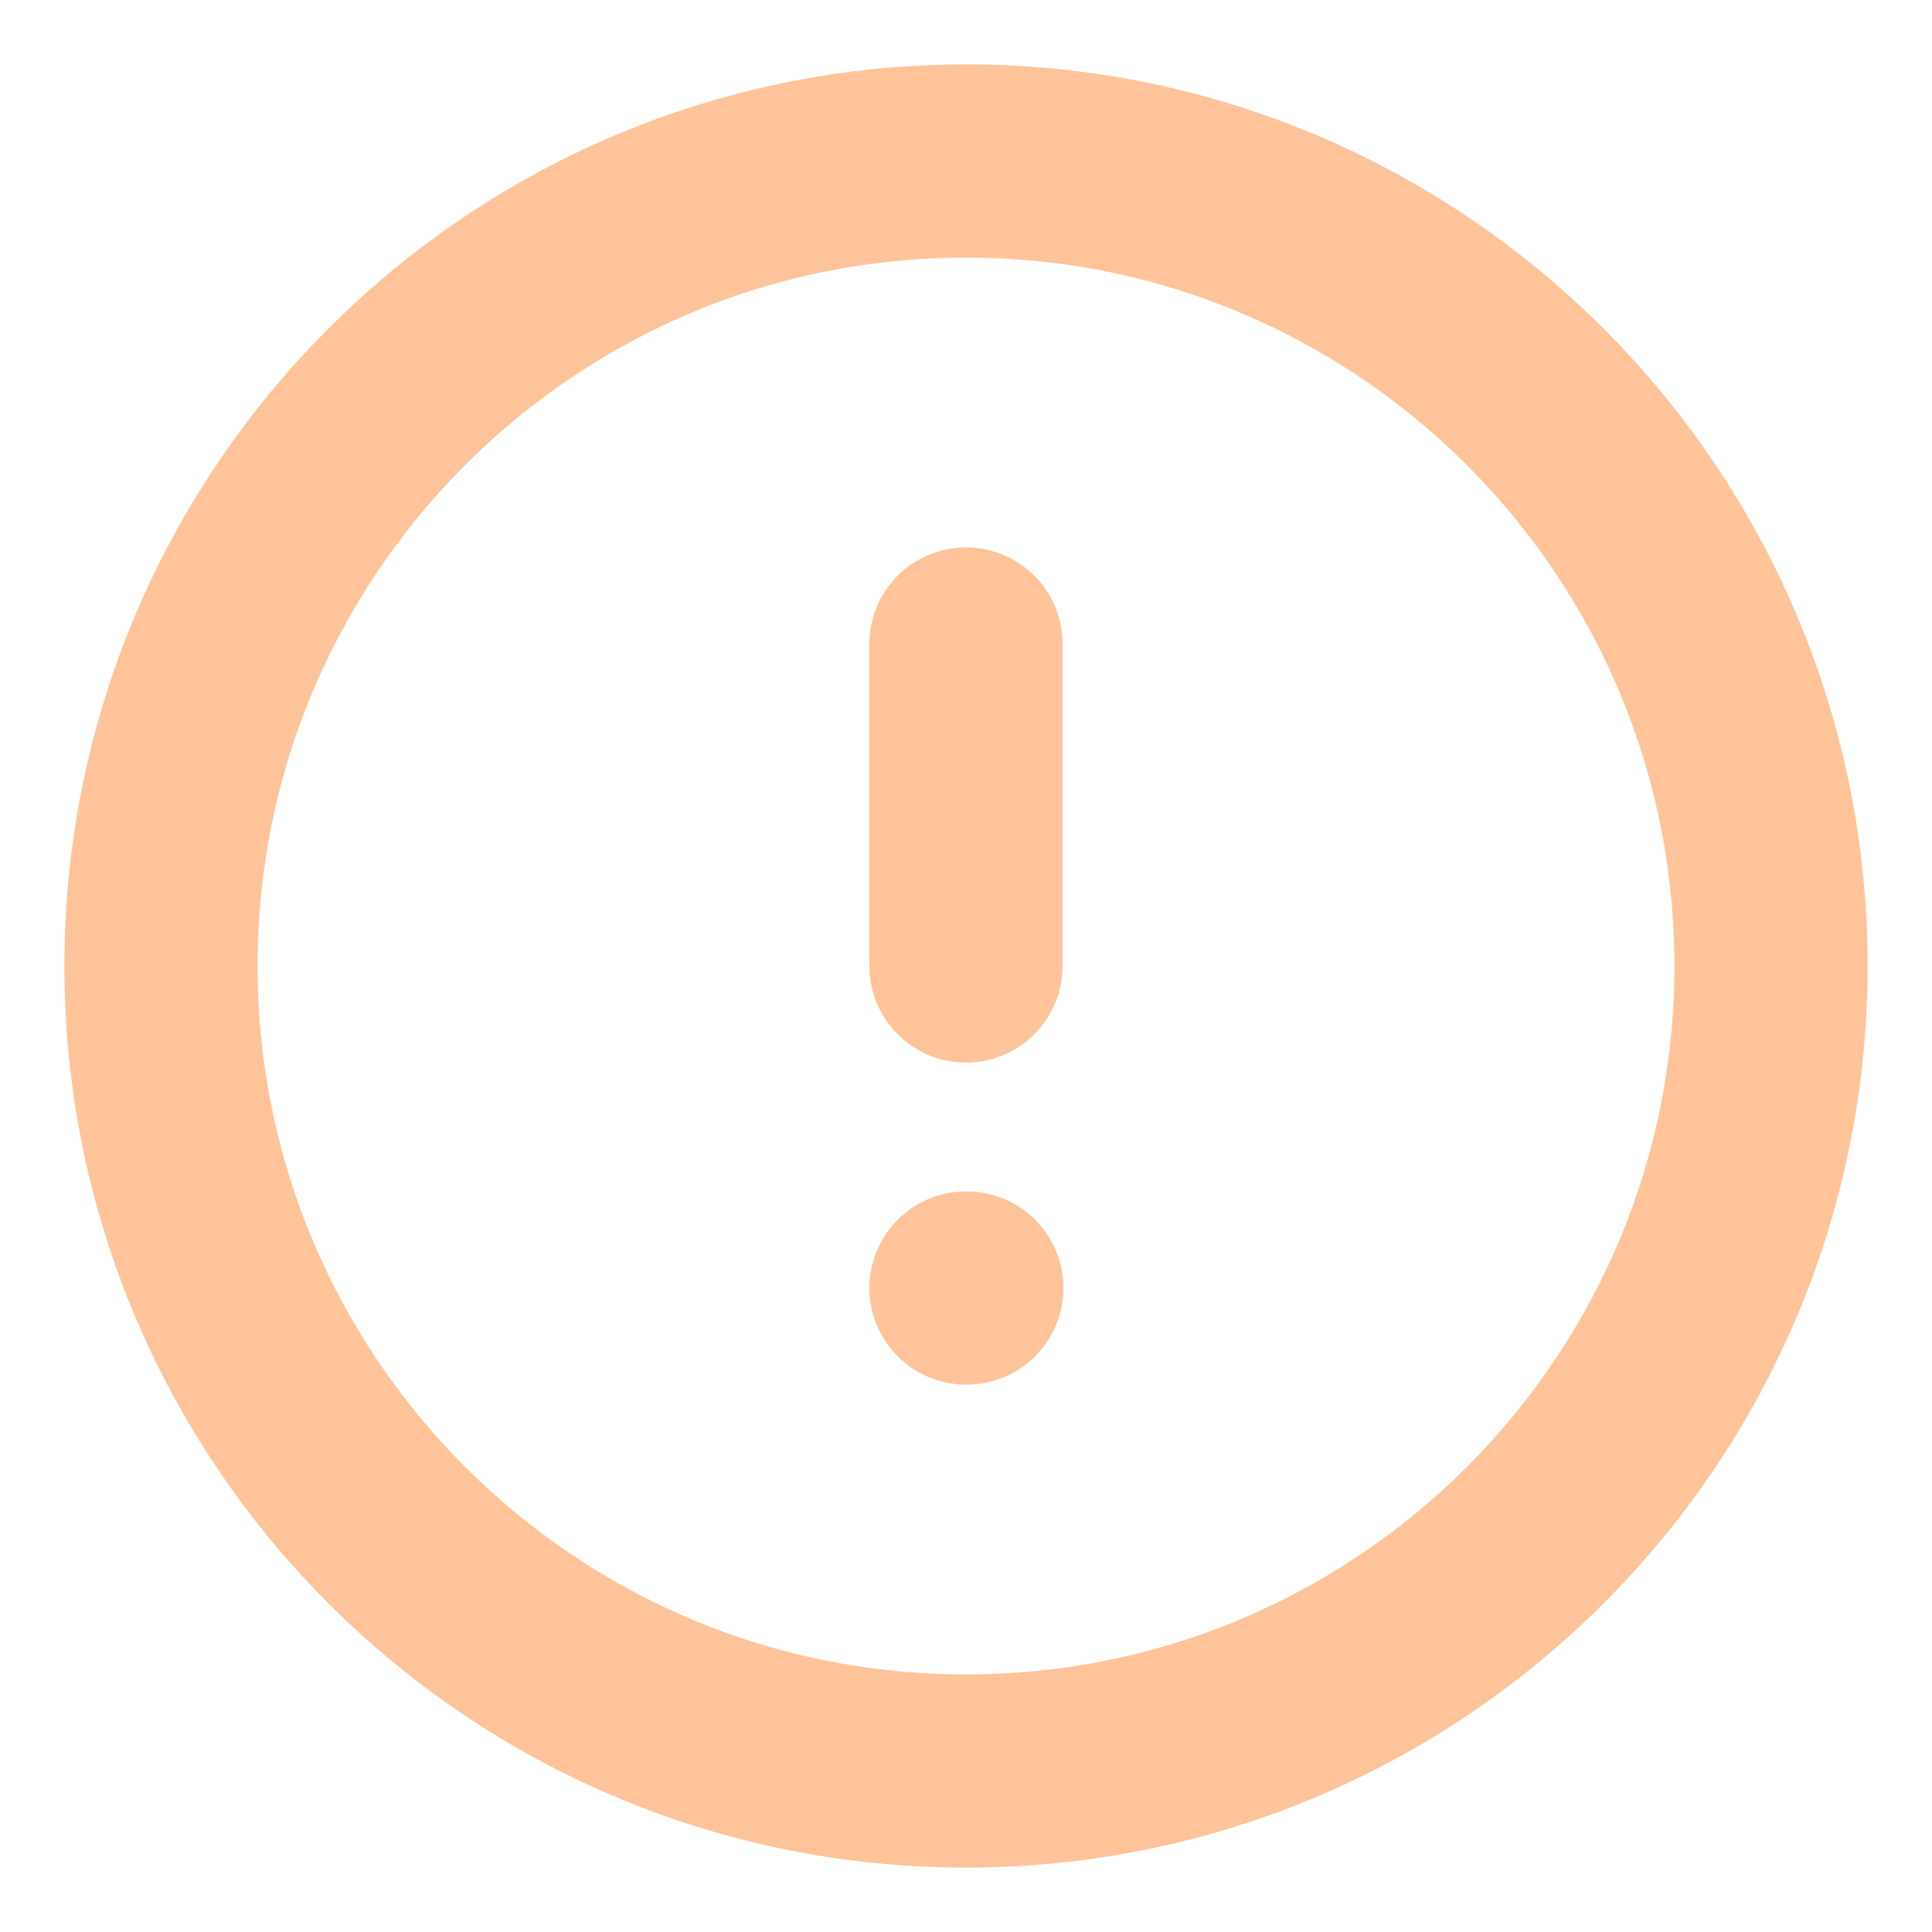 <svg xmlns="http://www.w3.org/2000/svg" width="12" height="12" viewBox="0 0 12 12" fill="none">
  <g clip-path="url(#clip0_2378_3298)">
    <path d="M6 4V6M6 8H6.005M11 6C11 8.761 8.761 11 6 11C3.239 11 1 8.761 1 6C1 3.239 3.239 1 6 1C8.761 1 11 3.239 11 6Z" stroke="#FFC399" stroke-width="1.2" stroke-linecap="round" stroke-linejoin="round"/>
  </g>
  <defs>
    <clipPath id="clip0_2378_3298">
      <rect width="12" height="12" fill="white"/>
    </clipPath>
  </defs>
</svg>
